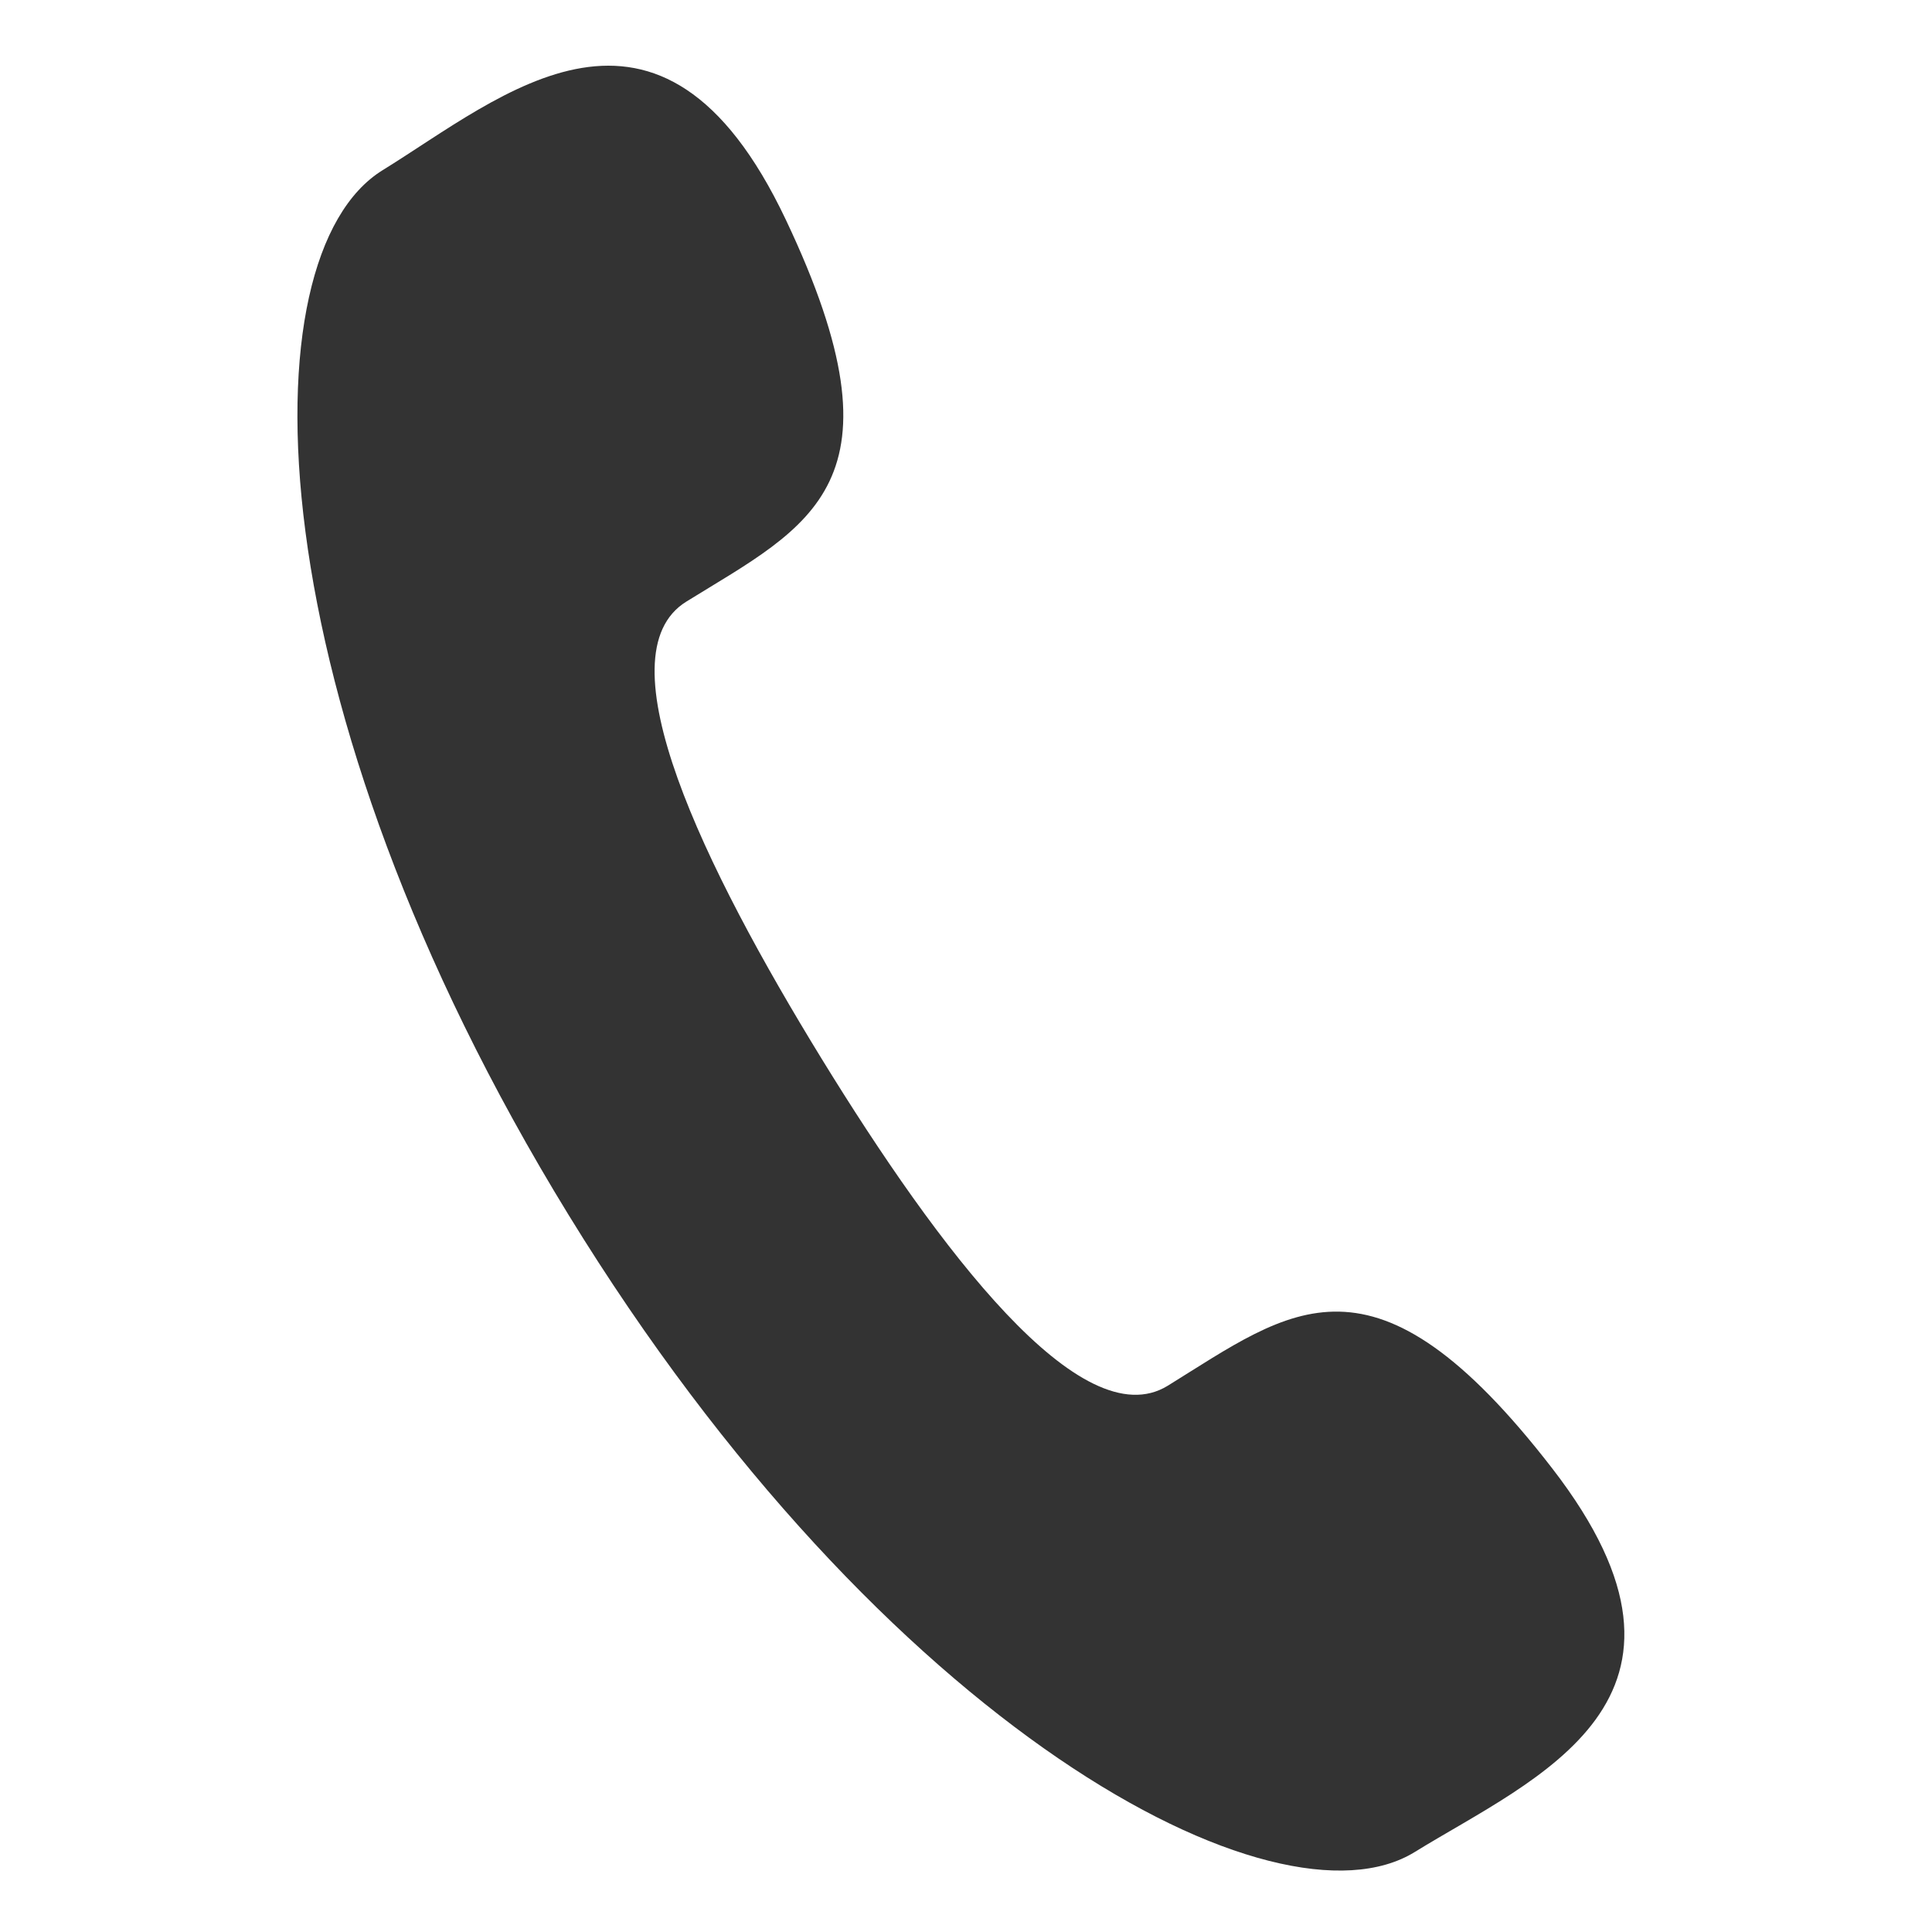 <?xml version="1.0" encoding="UTF-8"?>
<svg width="46px" height="46px" viewBox="0 0 46 46" version="1.1" xmlns="http://www.w3.org/2000/svg" xmlns:xlink="http://www.w3.org/1999/xlink">
    <!-- Generator: Sketch 52.4 (67378) - http://www.bohemiancoding.com/sketch -->
    <title>分组</title>
    <desc>Created with Sketch.</desc>
    <g id="设计规范" stroke="none" stroke-width="1" fill="none" fill-rule="evenodd">
        <g id="图标设计" transform="translate(-182, -456)" fill="#333333">
            <g id="电话" transform="translate(182, 456)">
                <g id="分组">
                    <path d="M33.685,44.095 C30.398,46.127 21.056,41.175 13.539,28.929 C6.022,16.68 5.823,6.086 9.107,4.054 C11.959,2.296 15.718,-1.077 18.708,5.227 C21.701,11.535 19.28,12.506 16.343,14.323 C14.285,15.592 16.777,20.669 19.562,25.207 C22.35,29.743 25.746,34.258 27.803,32.994 C30.743,31.177 32.698,29.448 36.962,34.967 C41.225,40.488 36.535,42.335 33.685,44.095 L33.685,44.095 Z" id="路径"></path>
                </g>
            </g>
        </g>
    </g>
</svg>